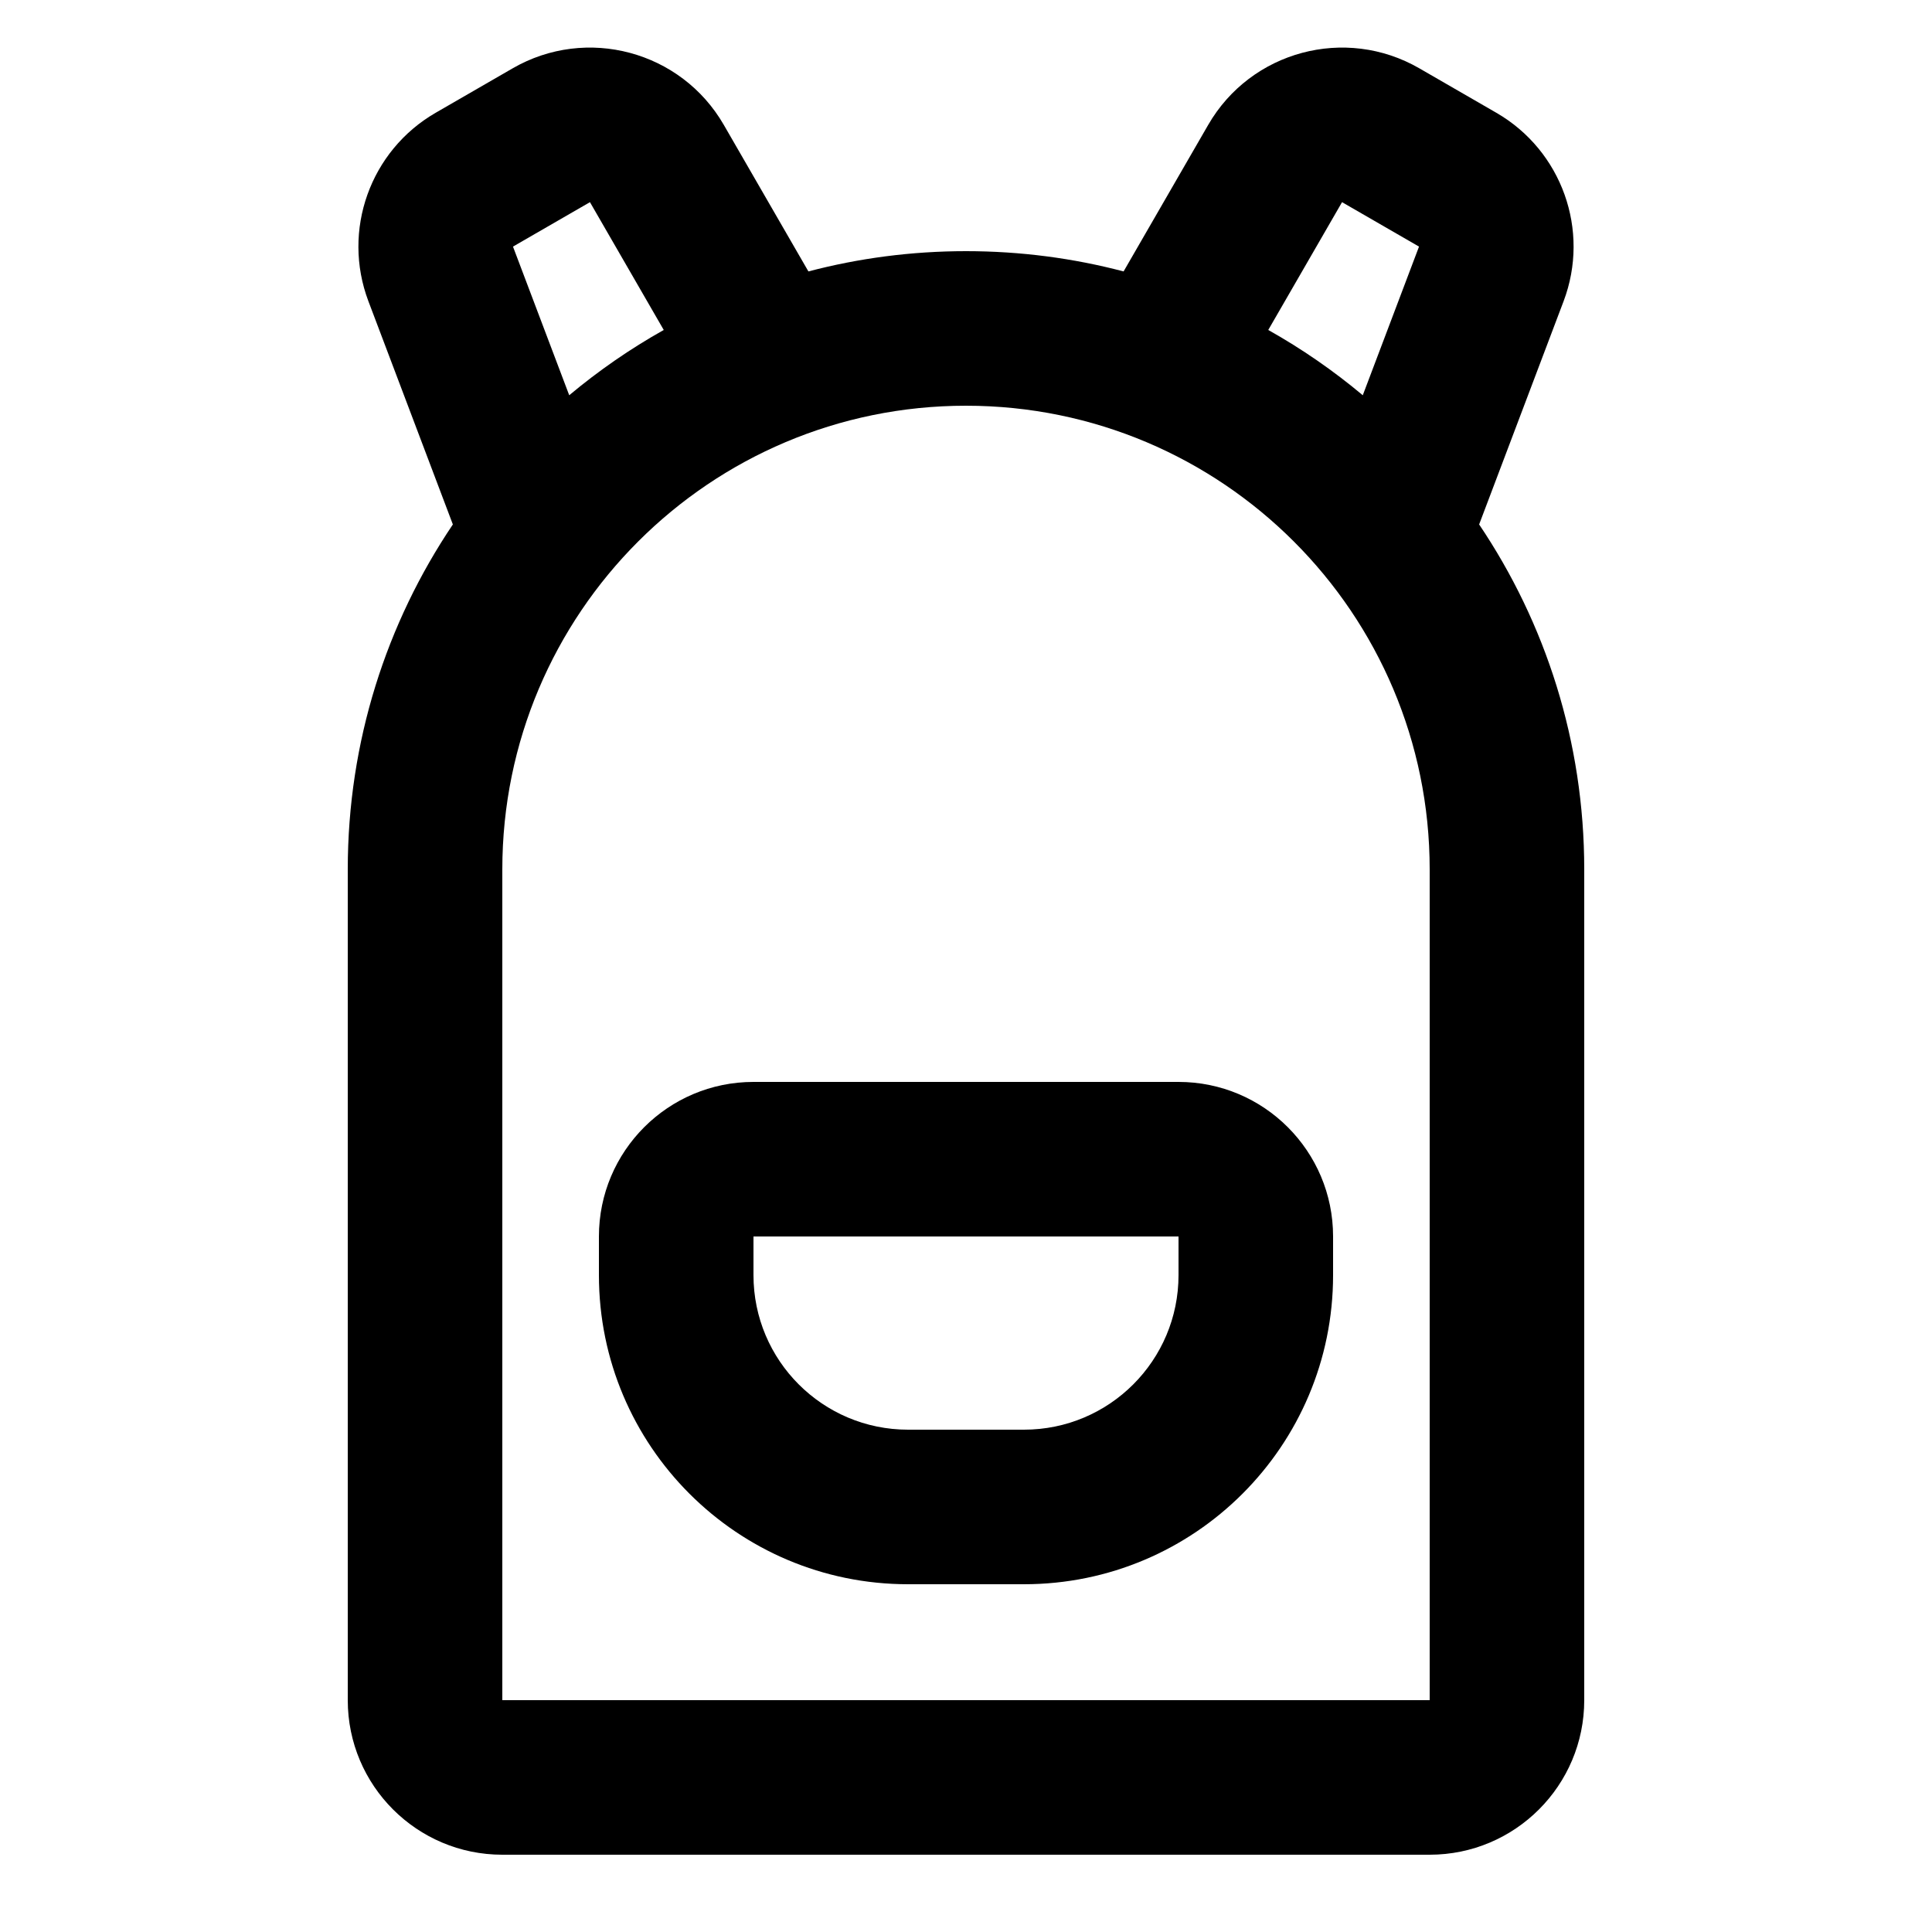 <svg width="100" height="100" viewBox="0 0 100 100" fill="none" xmlns="http://www.w3.org/2000/svg">
    <path fill-rule="evenodd" clip-rule="evenodd"
        d="M62.536 6.464C64.745 2.638 69.638 1.327 73.464 3.536L77.448 5.836C80.843 7.796 82.318 11.928 80.93 15.595L76.56 27.145C79.995 32.245 82 38.389 82 45V88C82 92.418 78.418 96 74 96H26C21.582 96 18 92.418 18 88V45C18 38.389 20.005 32.245 23.44 27.145L19.07 15.595C17.682 11.928 19.157 7.796 22.552 5.836L26.536 3.536C30.362 1.327 35.255 2.638 37.464 6.464L41.843 14.049C44.447 13.364 47.181 13 50 13C52.819 13 55.553 13.364 58.157 14.049L62.536 6.464ZM34.355 17.079L30.536 10.464L26.552 12.764L29.463 20.458C30.981 19.187 32.618 18.054 34.355 17.079ZM73.448 12.764L70.537 20.458C69.019 19.187 67.382 18.054 65.645 17.079L69.464 10.464L73.448 12.764ZM26 45C26 31.745 36.745 21 50 21C63.255 21 74 31.745 74 45V88H26V45ZM39 56C34.582 56 31 59.582 31 64V66C31 74.837 38.163 82 47 82H53C61.837 82 69 74.837 69 66V64C69 59.582 65.418 56 61 56H39ZM39 66V64H61V66C61 70.418 57.418 74 53 74H47C42.582 74 39 70.418 39 66Z"
        fill="currentcolor" />
</svg>